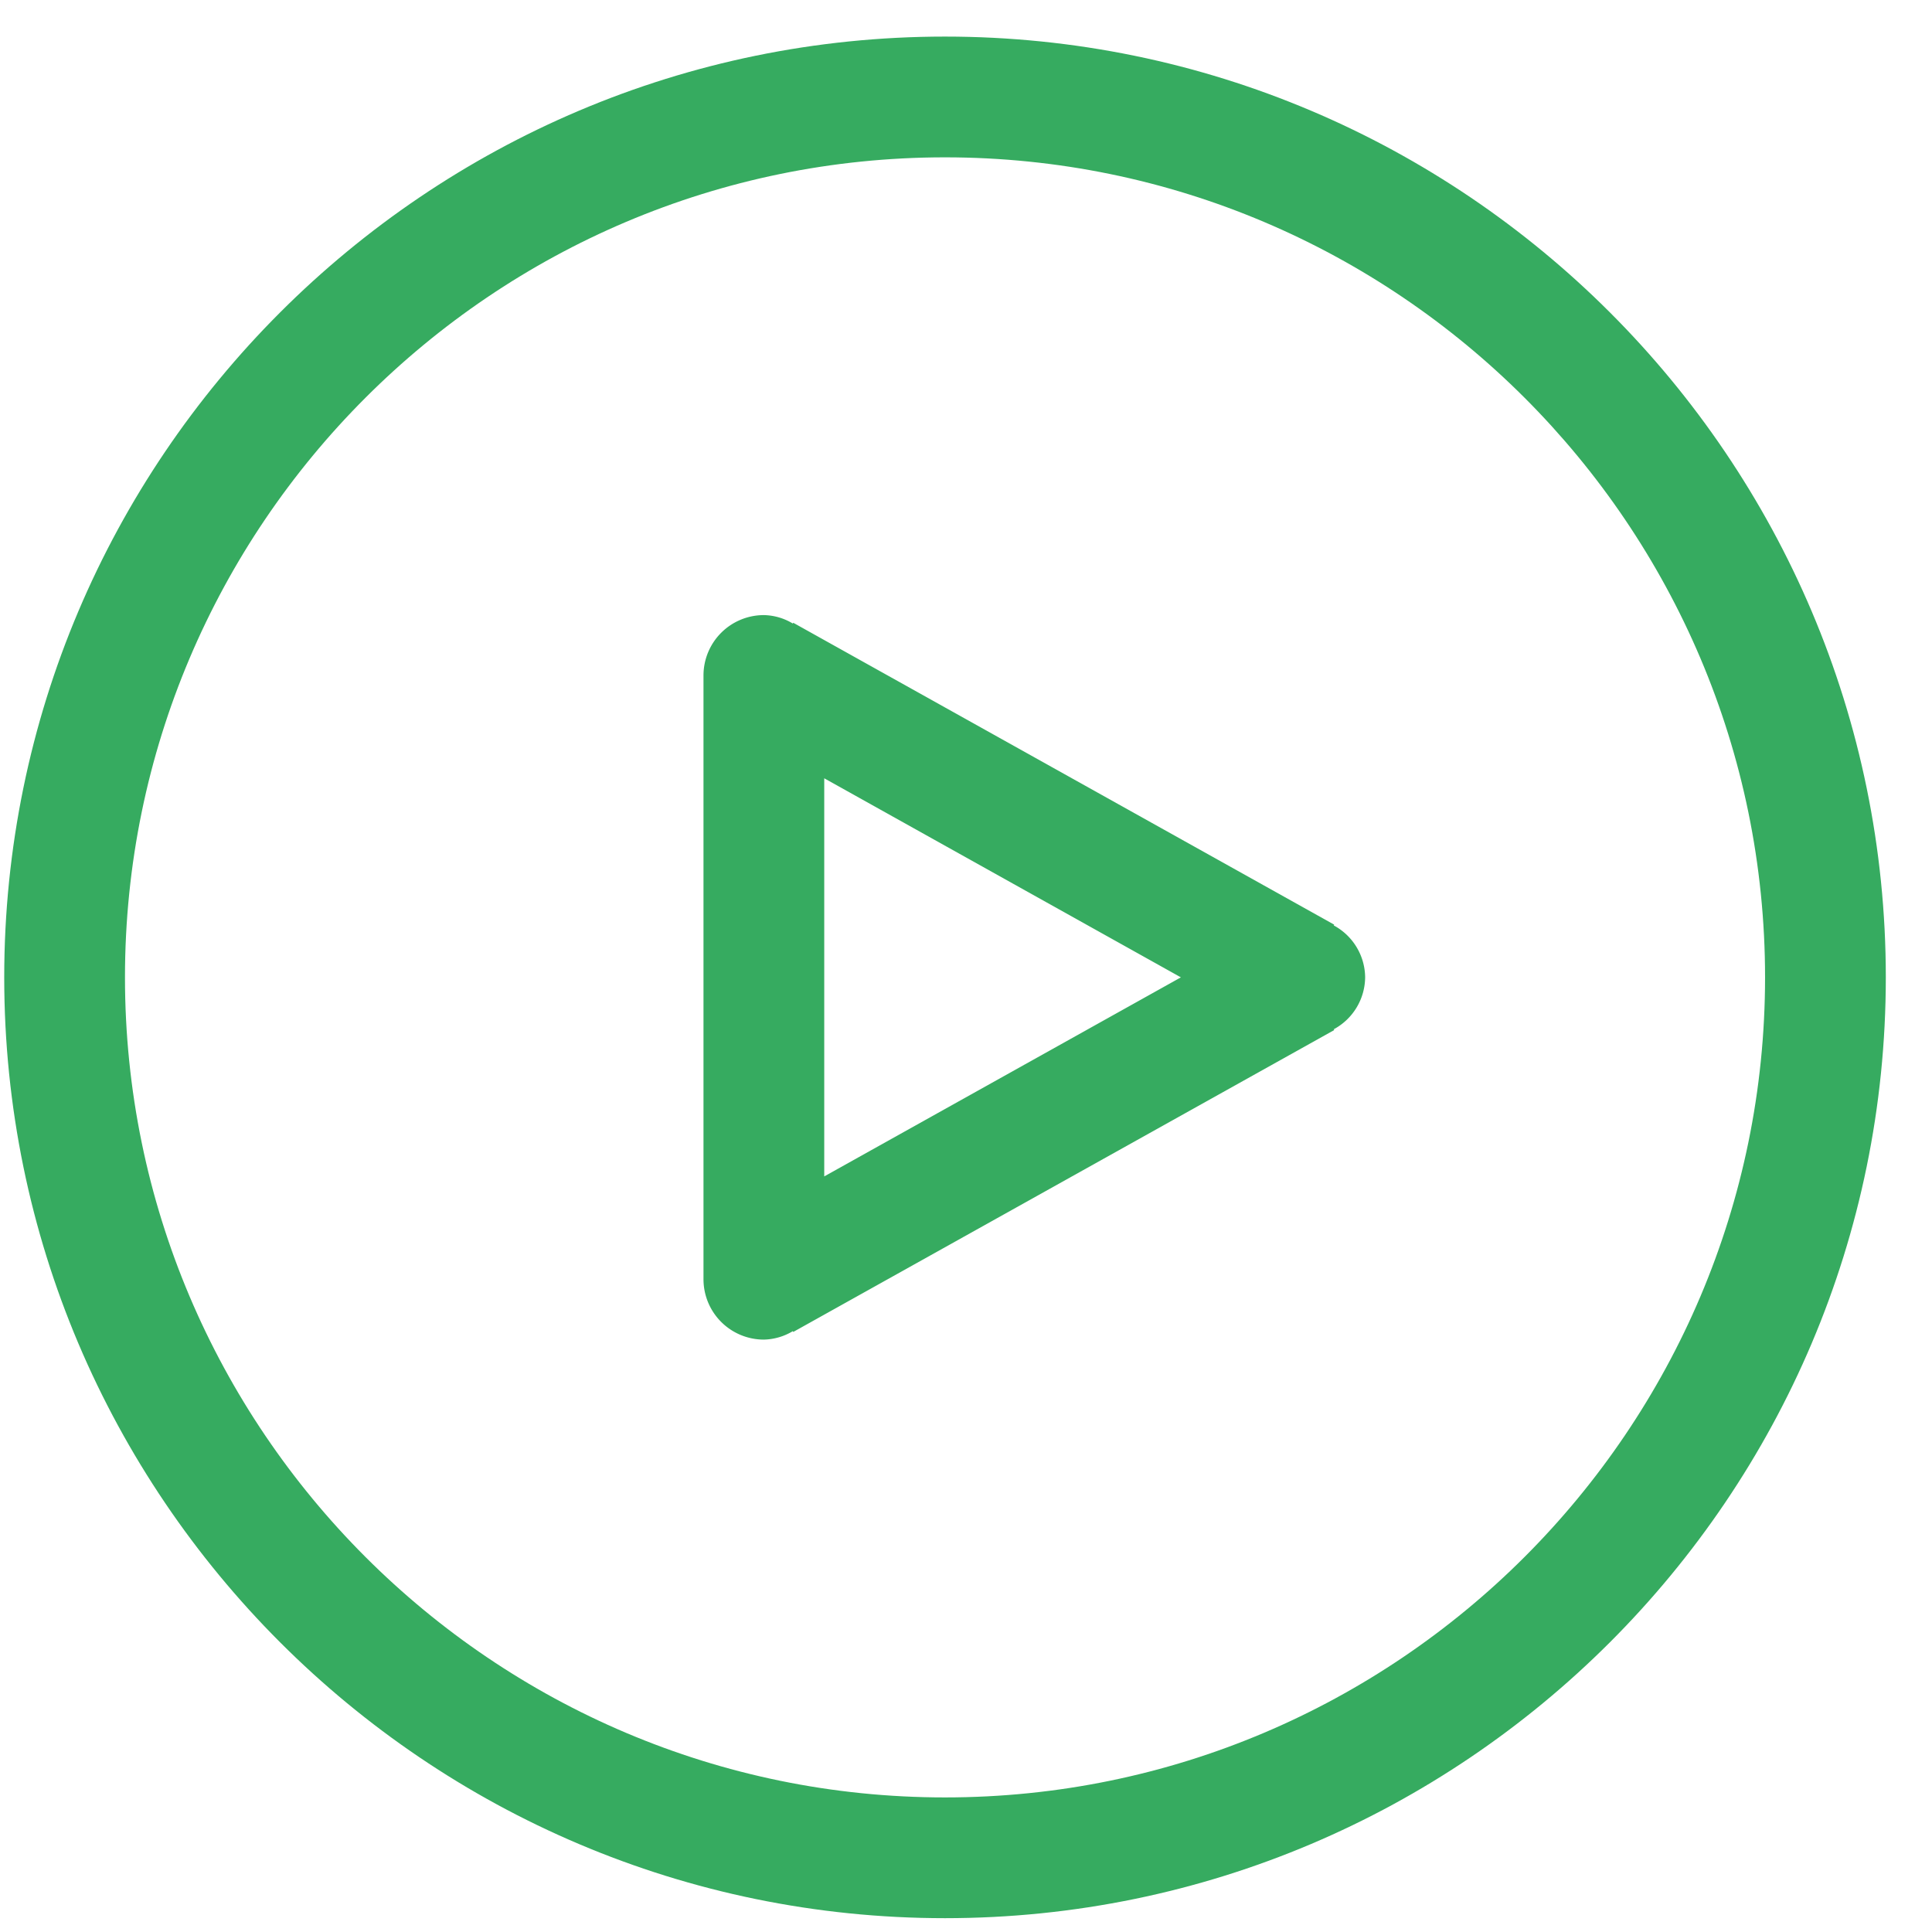 <?xml version="1.0" standalone="no"?><!DOCTYPE svg PUBLIC "-//W3C//DTD SVG 1.1//EN" "http://www.w3.org/Graphics/SVG/1.1/DTD/svg11.dtd"><svg t="1609557234091" class="icon" viewBox="0 0 1024 1024" version="1.1" xmlns="http://www.w3.org/2000/svg" p-id="1013" xmlns:xlink="http://www.w3.org/1999/xlink" width="200" height="200"><defs><style type="text/css"></style></defs><path d="M500.864 83.392c239.68 0 434.656 194.976 434.656 434.624 0 239.648-195.008 434.656-434.656 434.656S66.24 757.664 66.24 518.016 261.216 83.392 500.864 83.392m0 933.28c274.944 0 498.656-223.712 498.656-498.656S775.84 19.392 500.864 19.392C225.92 19.392 2.24 243.072 2.24 518.016S225.92 1016.672 500.864 1016.672" p-id="1014" fill="#36ab60"></path><path d="M436.864 412.512l189.024 105.504-189.024 105.504v-211.008z m-32 297.504a31.04 31.04 0 0 0 15.36-4.48l0.224 0.416 286.72-160-0.256-0.416a31.584 31.584 0 0 0 16.64-27.52 31.552 31.552 0 0 0-16.64-27.52l0.224-0.416-286.688-160-0.224 0.416a30.72 30.72 0 0 0-15.36-4.48 32 32 0 0 0-32 32v320a32 32 0 0 0 32 32z" p-id="1015" fill="#36ab60"></path></svg>
